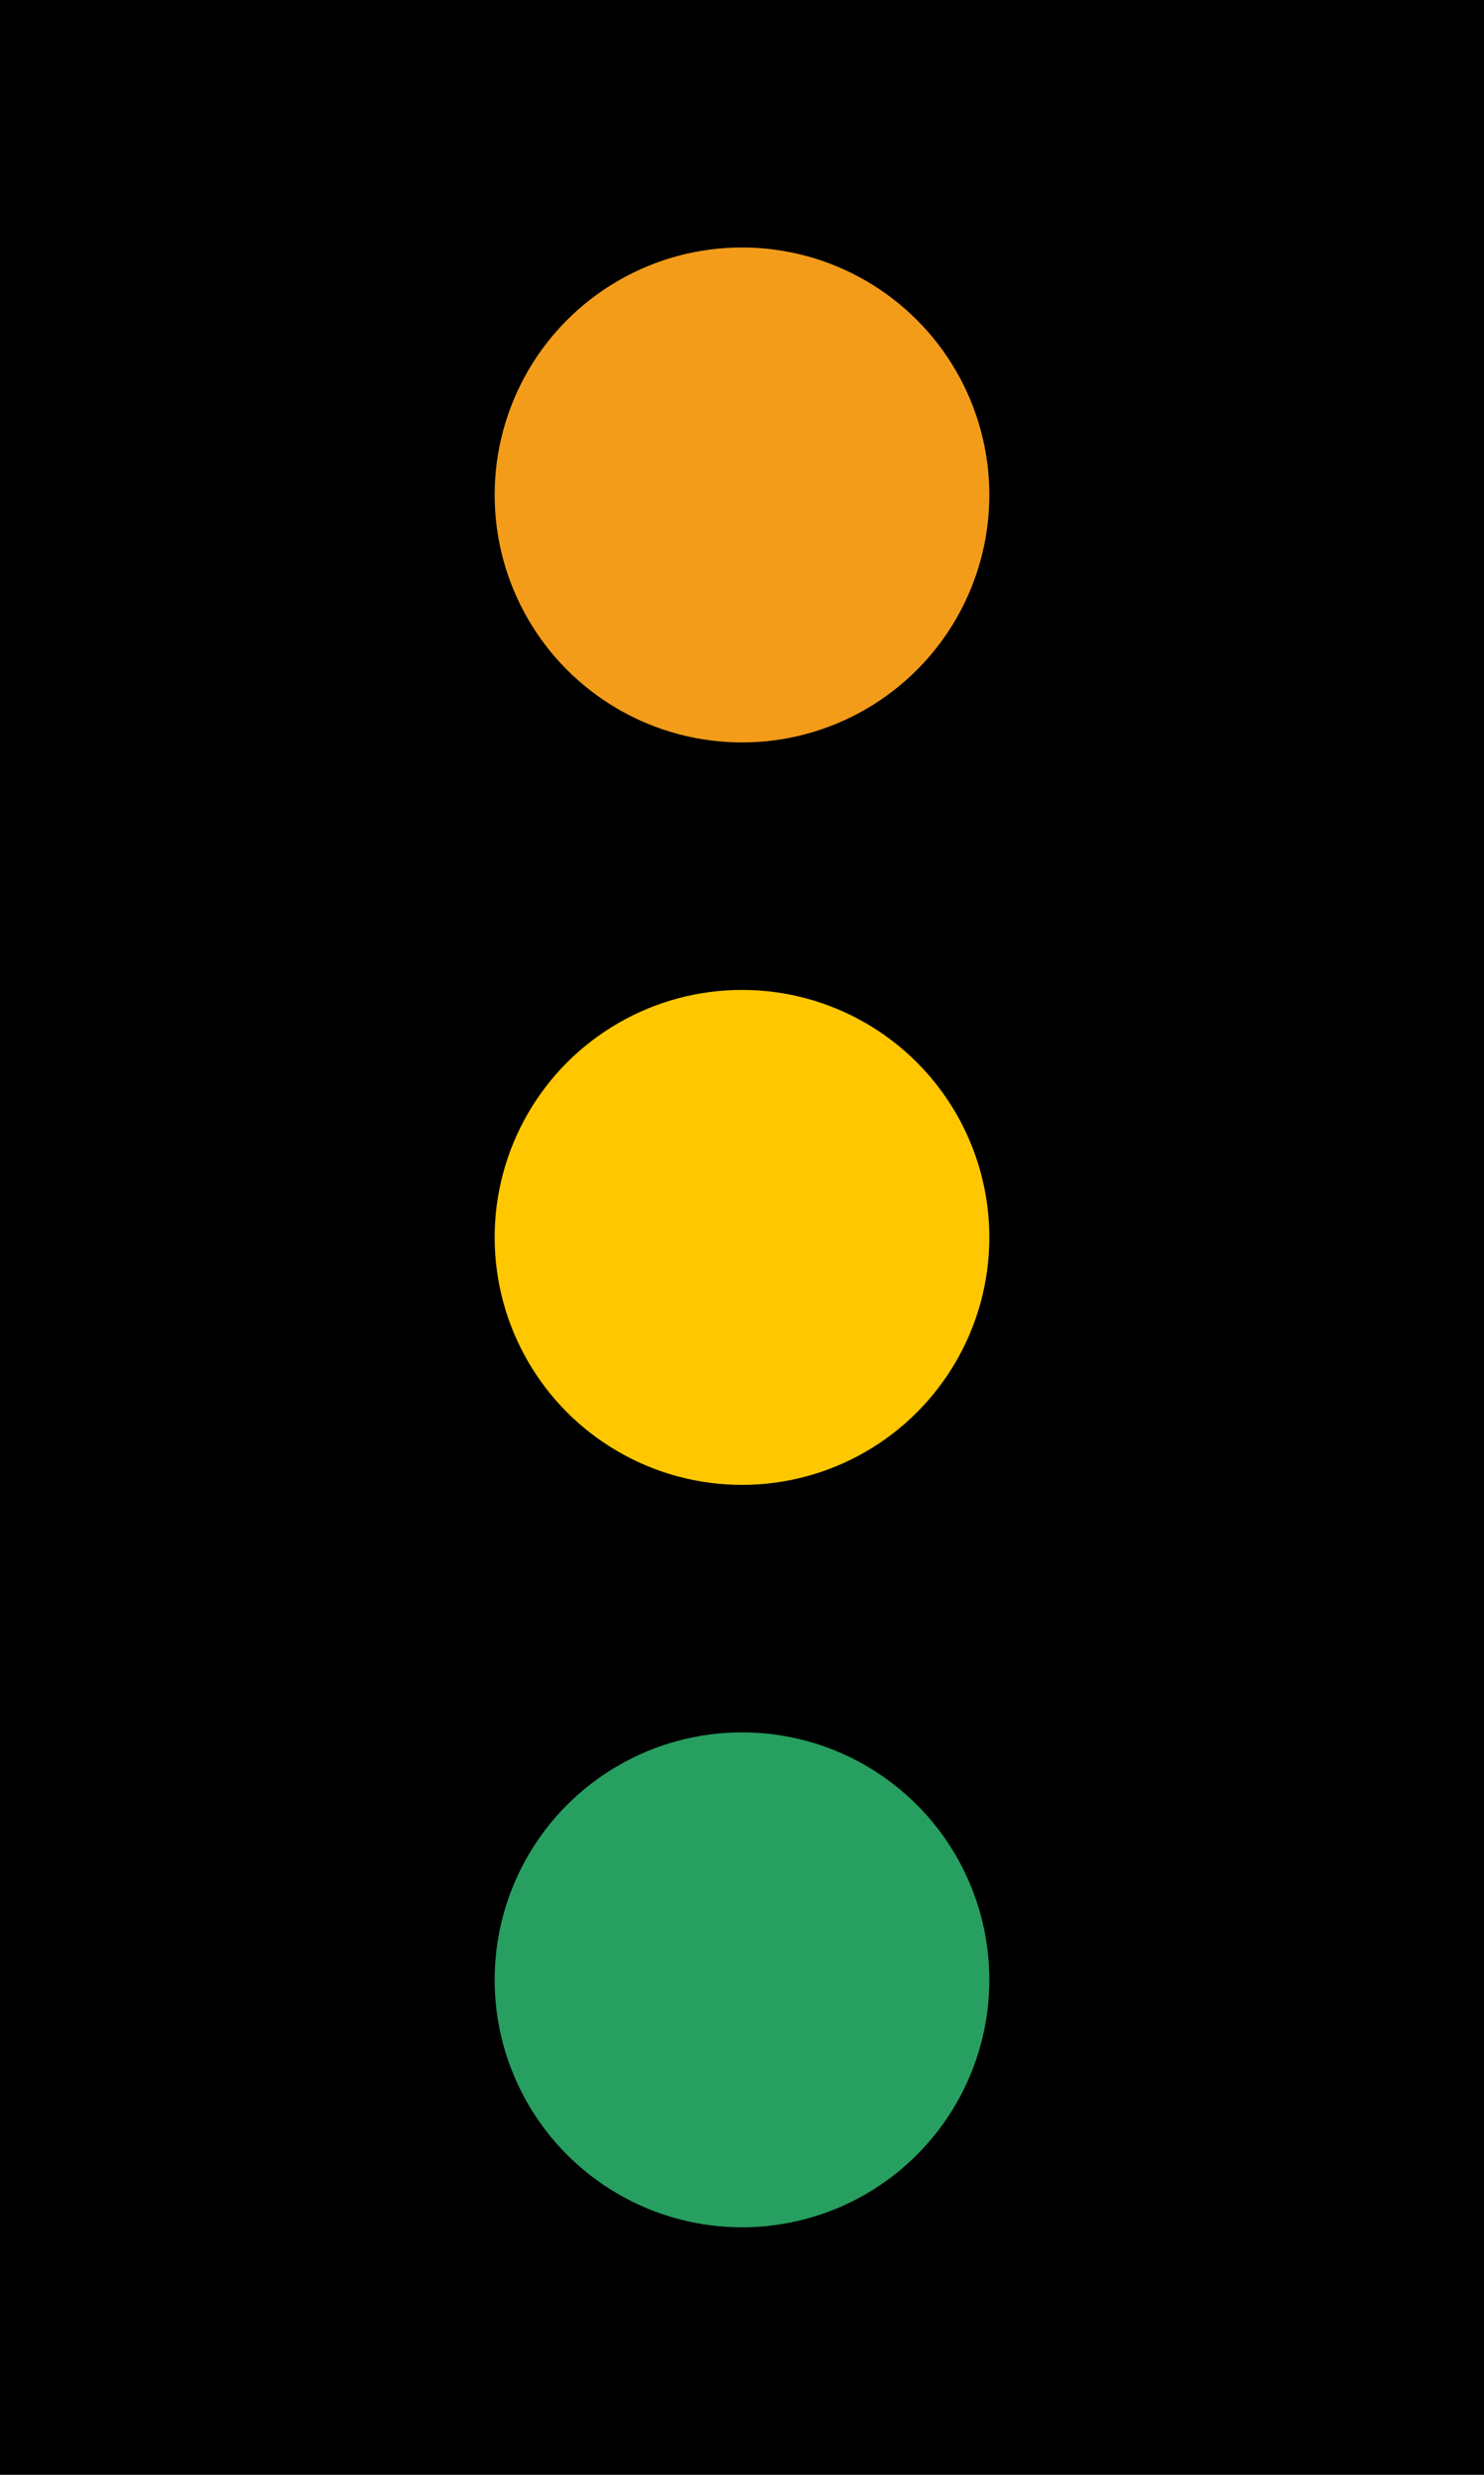 <svg width="24" height="40" viewBox="0 0 24 40" fill="none" xmlns="http://www.w3.org/2000/svg">
<rect width="24" height="40" fill="#000"/>
<circle cx="12" cy="8" r="4" fill="#F39C19"/>
<circle cx="12" cy="20" r="4" fill="#FFC700"/>
<circle cx="12" cy="32" r="4" fill="#279F60"/>
</svg> 